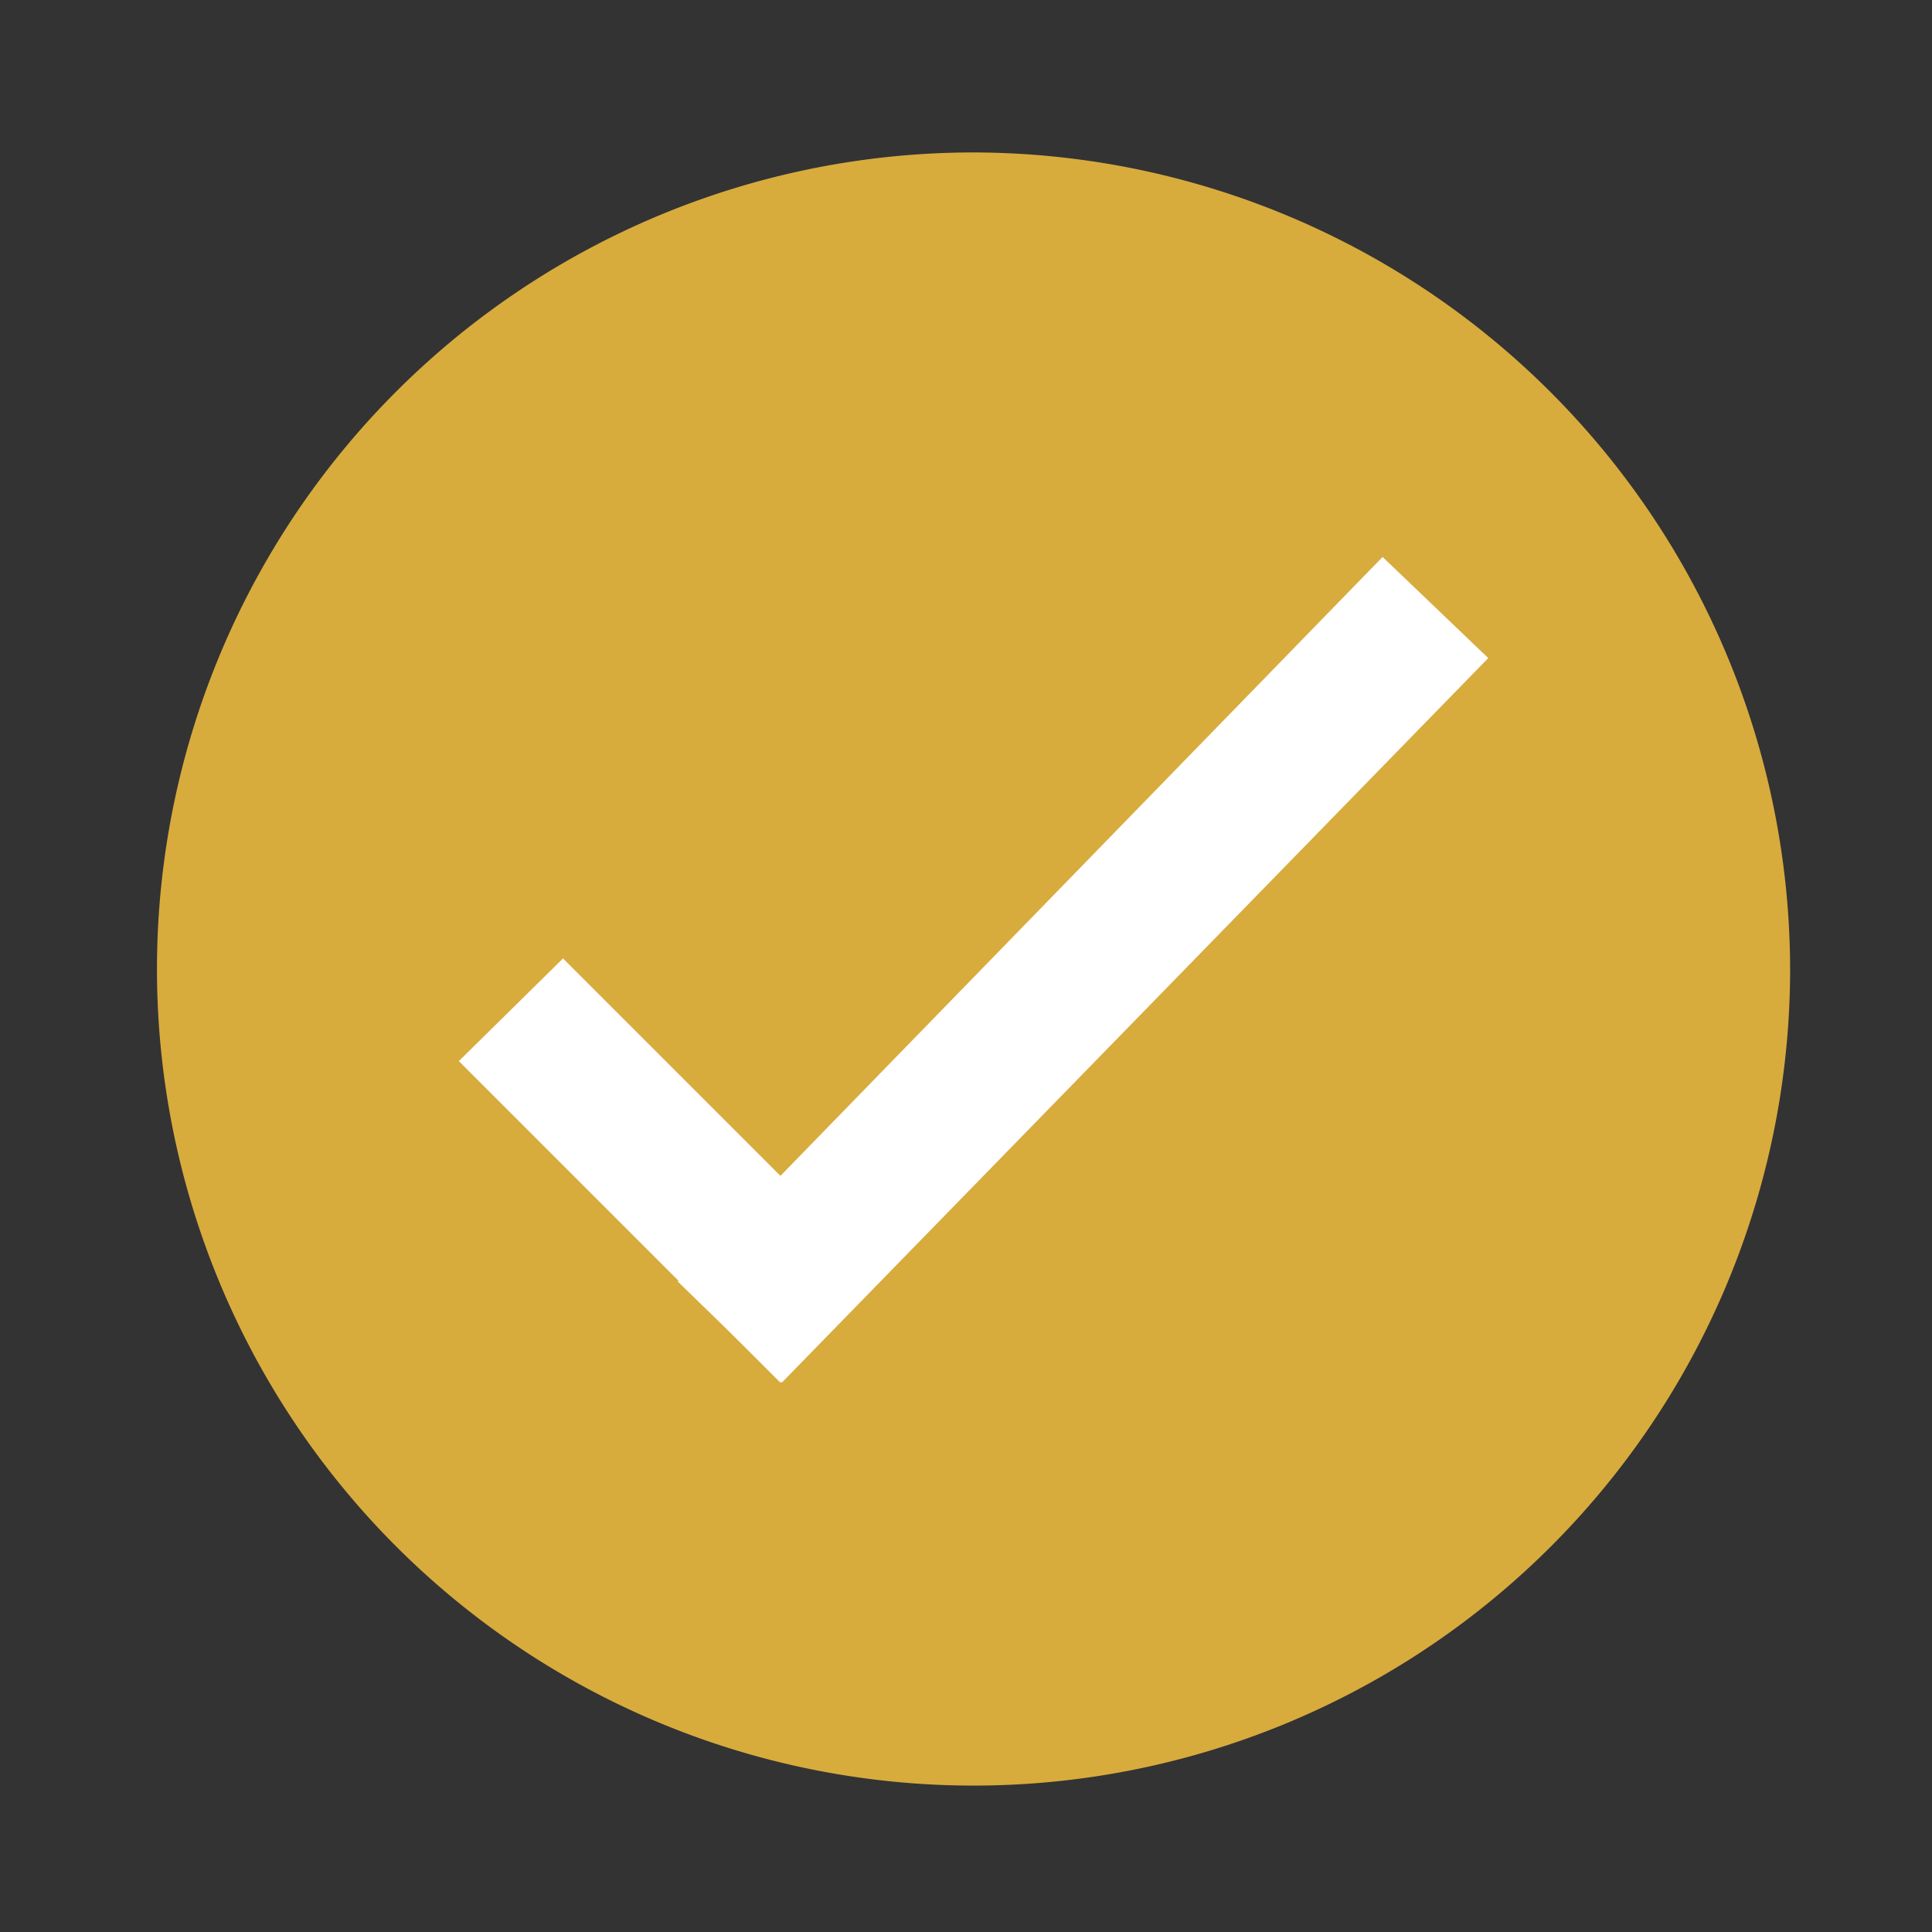 <svg id="Layer_1" data-name="Layer 1" xmlns="http://www.w3.org/2000/svg" xmlns:xlink="http://www.w3.org/1999/xlink" width="128" height="128" viewBox="0 0 128 128">
  <rect x="0" y="0" width="128" height="128" fill="#333333" stroke="none"/>
  <defs>
    <style>
      .cls-1 {
        fill: none;
      }

      .cls-2 {
        clip-path: url(#clip-path);
      }

      .cls-3 {
        fill: #d8ab3d;
      }

      .cls-4 {
        fill: #fff;
      }
    </style>
    <clipPath id="clip-path">
      <rect class="cls-1" x="10.4" y="10.1" width="108.3" height="108.28"/>
    </clipPath>
  </defs>
  <title>190429_GR-19-050601_ok_Icon</title>
  <g>
    <g class="cls-2">
      <path class="cls-3" d="M118.6,64.2A54.1,54.1,0,1,1,64.5,10.1a54.2,54.2,0,0,1,54.1,54.1Z"/>
    </g>
    <polygon class="cls-4" points="58.5 84.7 51.7 91.6 30.4 70.3 37.3 63.5 58.5 84.7 58.5 84.7"/>
    <polygon class="cls-4" points="51.8 91.6 44.9 84.9 91.6 36.9 98.6 43.6 51.8 91.6 51.8 91.6"/>
  </g>
</svg>
